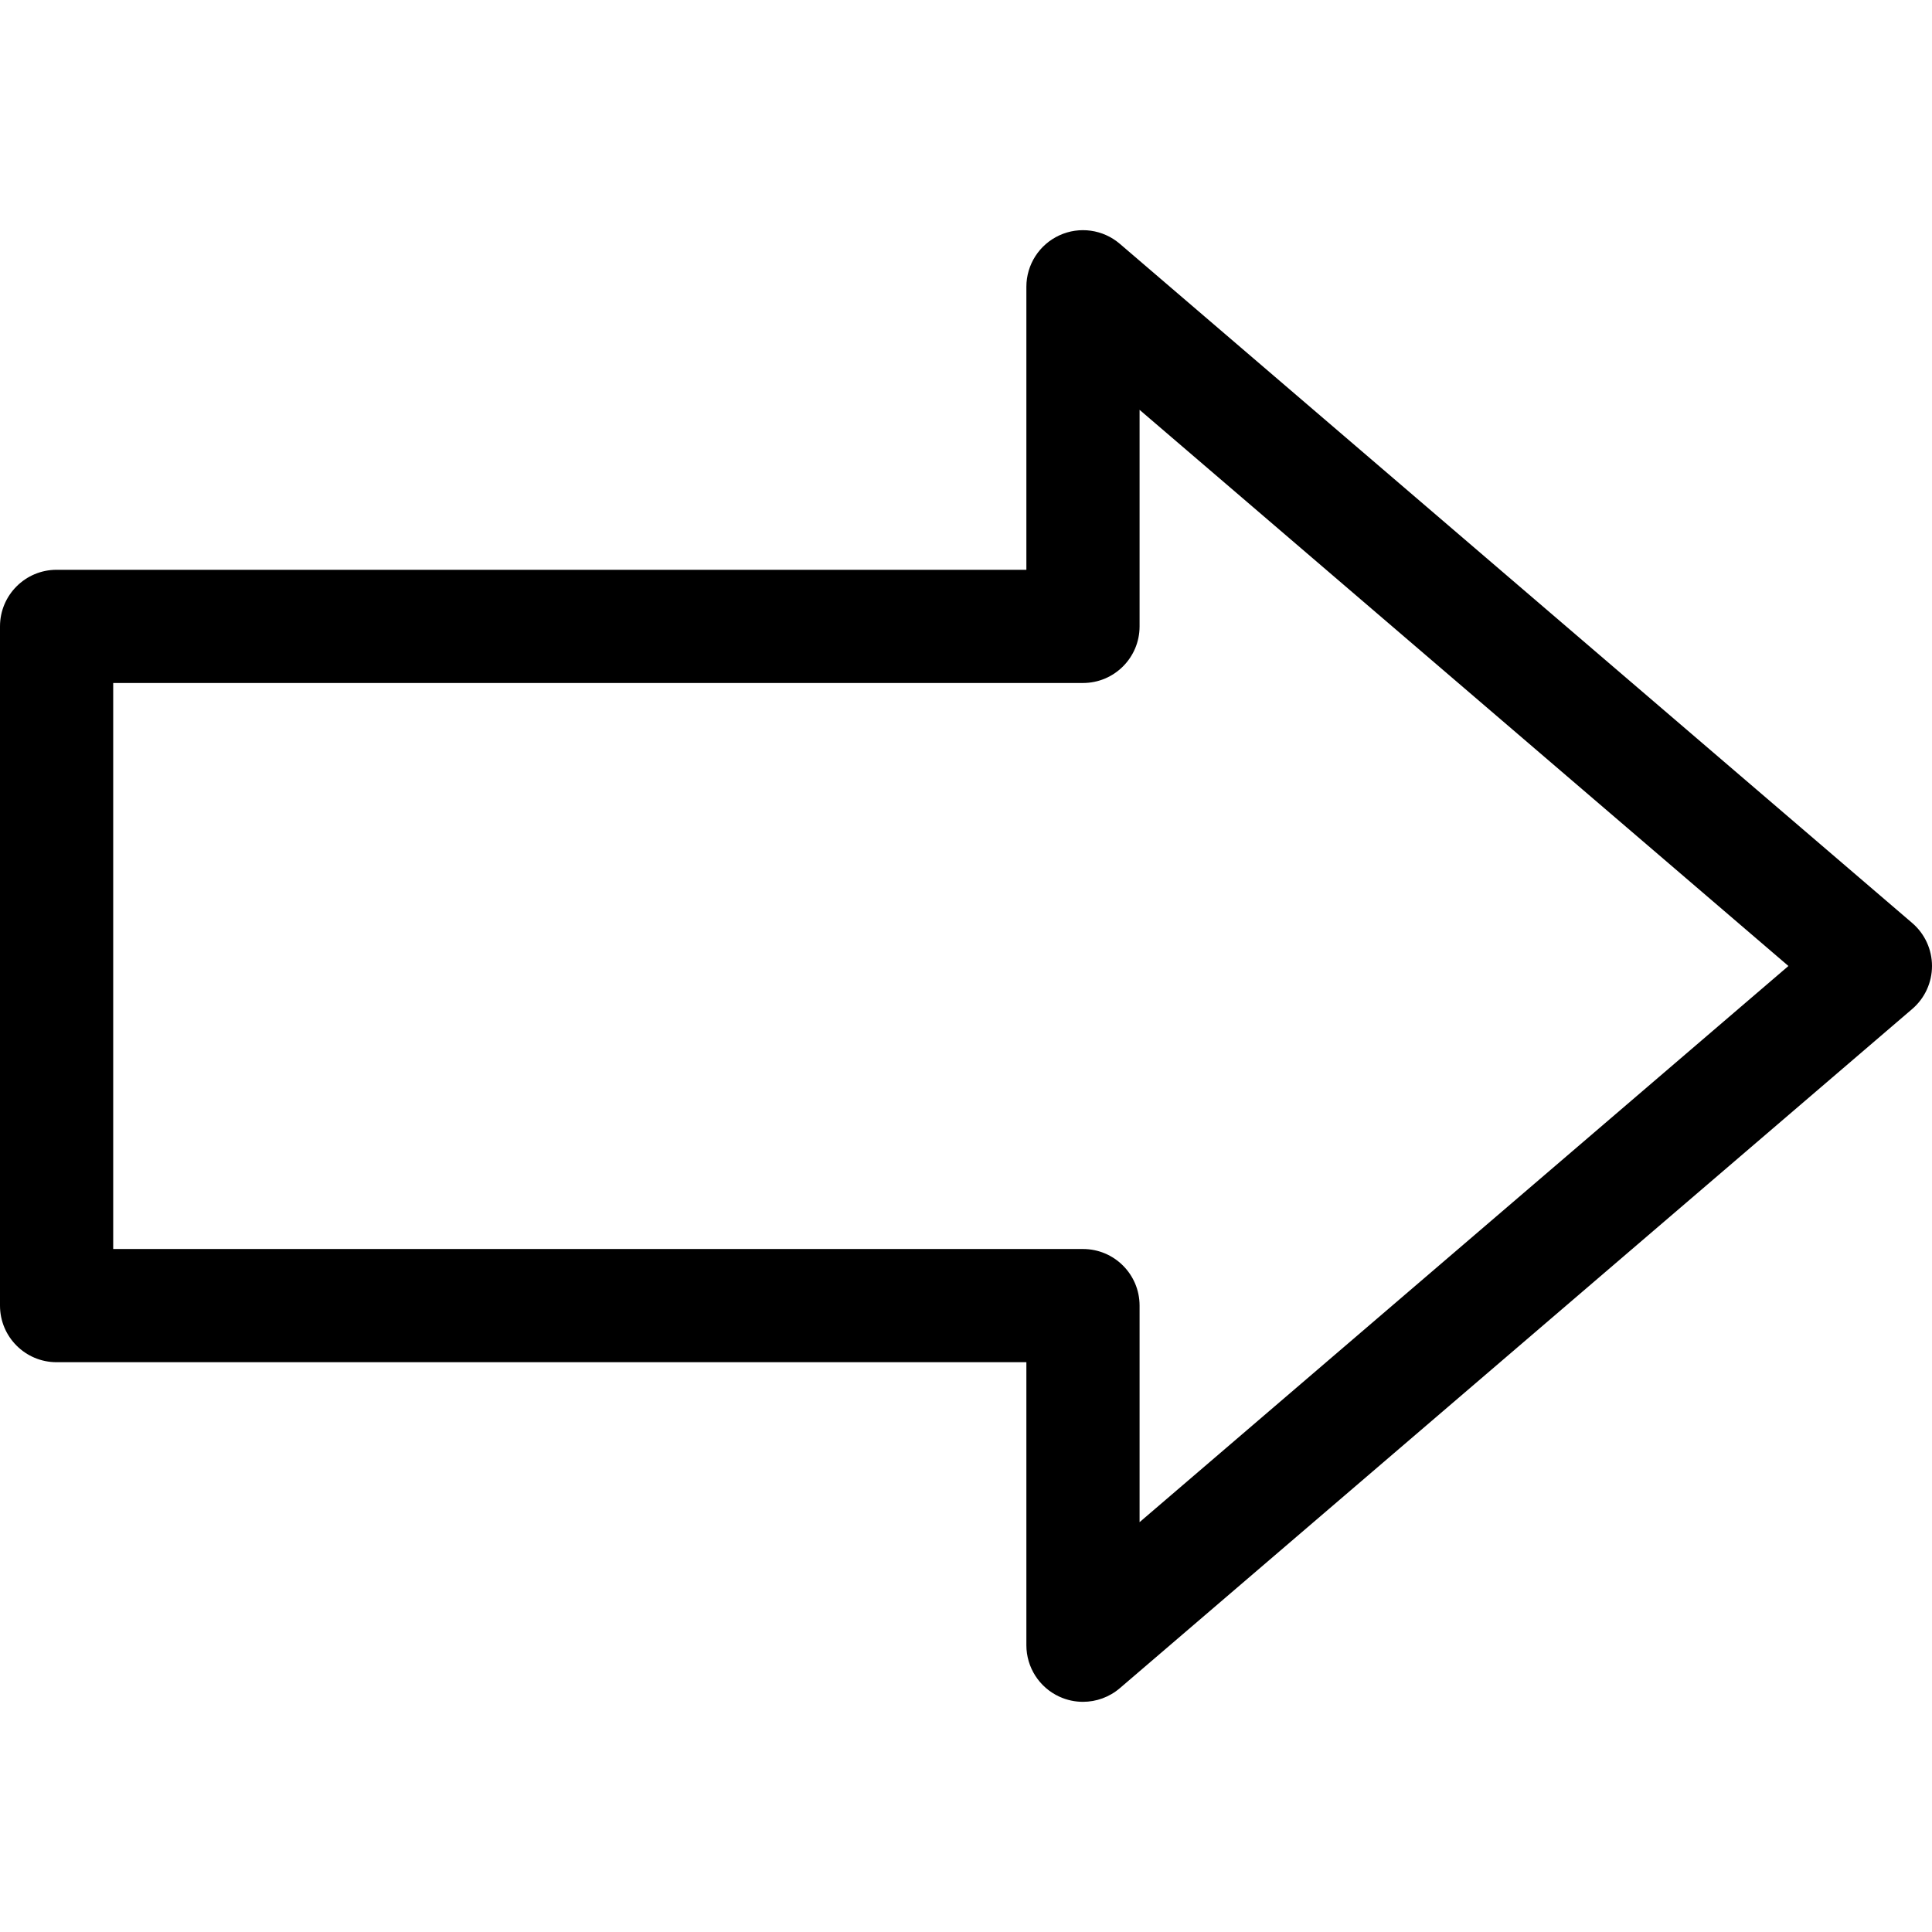 <?xml version="1.0" encoding="iso-8859-1"?>
<!-- Generator: Adobe Illustrator 19.0.0, SVG Export Plug-In . SVG Version: 6.00 Build 0)  -->
<svg xmlns="http://www.w3.org/2000/svg" xmlns:xlink="http://www.w3.org/1999/xlink" version="1.1" id="Capa_1" x="0px" y="0px" viewBox="0 0 512 512" style="enable-background:new 0 0 512 512;" xml:space="preserve">
<g>
	<g>
		<path d="M506.762,244.611l-210-180c-4.447-3.812-10.708-4.688-16.029-2.239C275.41,64.82,272,70.142,272,76v75H15    c-8.284,0-15,6.716-15,15v180c0,8.284,6.716,15,15,15h257v75c0,5.858,3.41,11.18,8.732,13.628    c2.004,0.922,4.141,1.373,6.265,1.373c3.515,0,6.992-1.235,9.765-3.611l210-180c3.325-2.85,5.238-7.01,5.238-11.389    C512,251.621,510.087,247.461,506.762,244.611z M302,403.387V346c0-8.284-6.716-15-15-15H30V181h257c8.284,0,15-6.716,15-15    v-57.387L473.951,256L302,403.387z"/>
	</g>
</g>
<g>
</g>
<g>
</g>
<g>
</g>
<g>
</g>
<g>
</g>
<g>
</g>
<g>
</g>
<g>
</g>
<g>
</g>
<g>
</g>
<g>
</g>
<g>
</g>
<g>
</g>
<g>
</g>
<g>
</g>
</svg>
